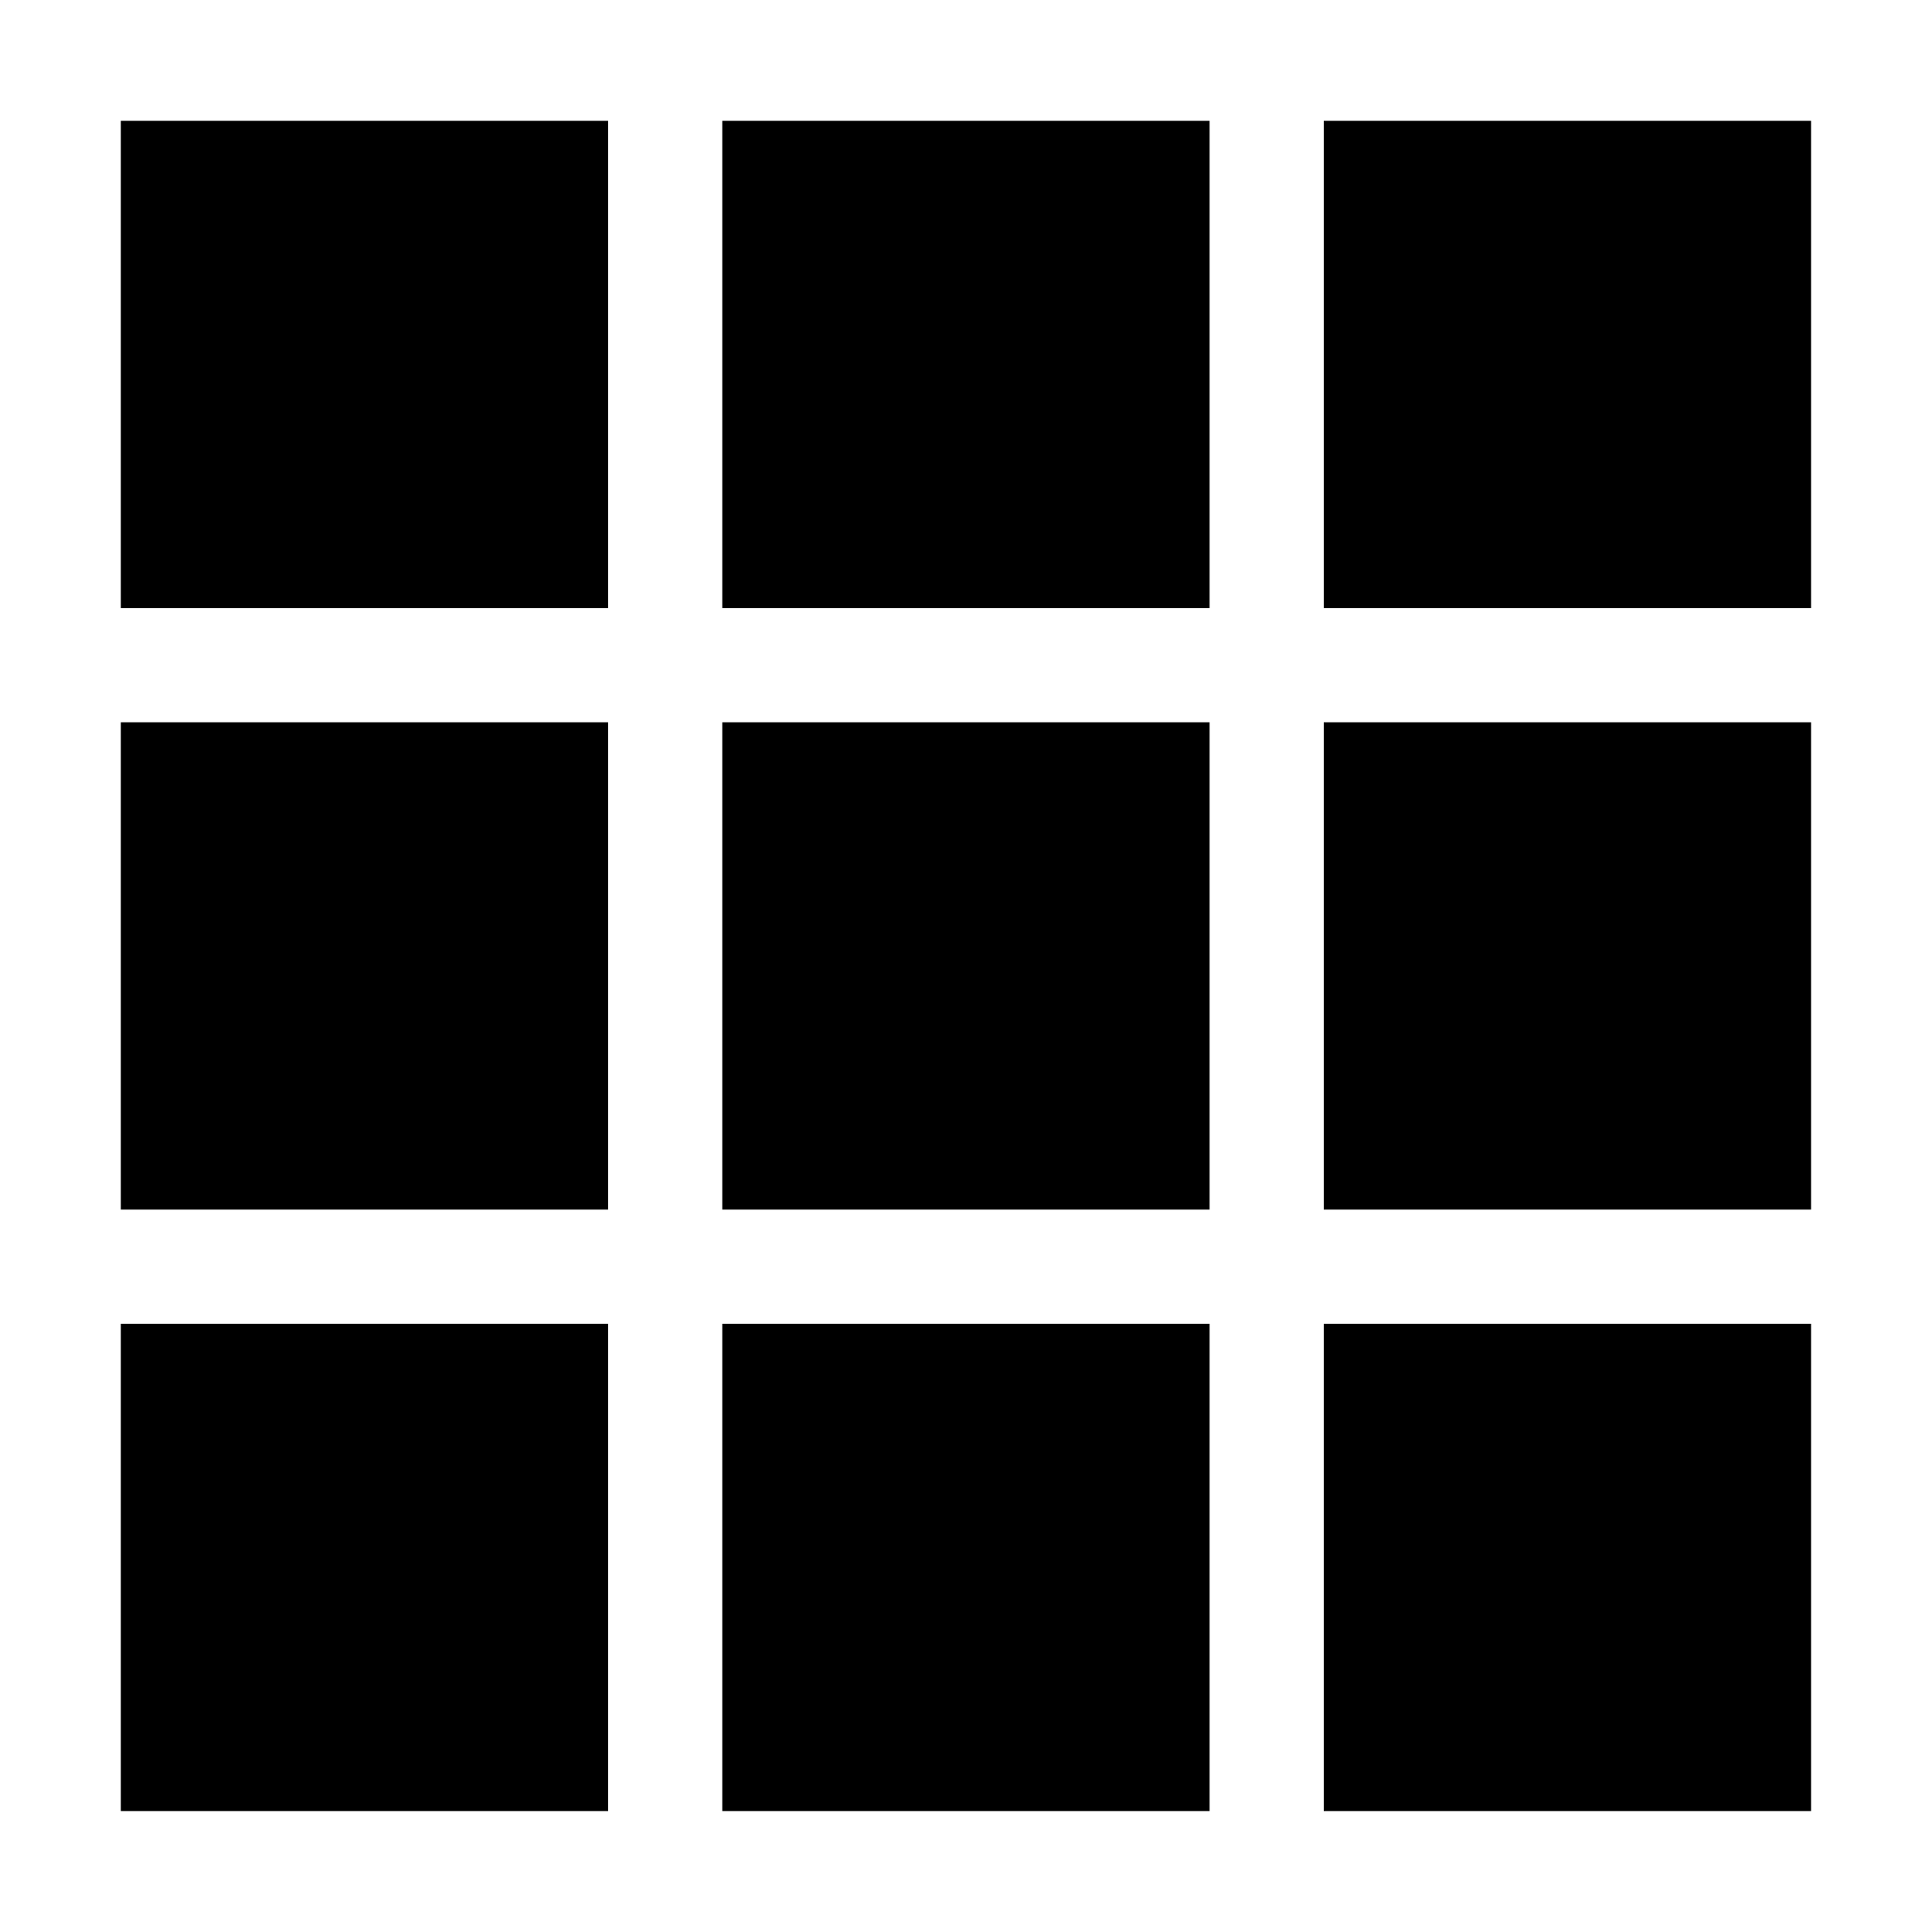<svg version="1.1" viewBox="0 0 16 16" xmlns="http://www.w3.org/2000/svg">
 <g>
  <title>pack-more</title>
  <path d="m0 0h16v16h-16z" opacity="0"/>
  <path transform="matrix(.925 0 0 .925 .599 .599)" d="m0.434 0.434v4.363h4.363v-4.363zm5.385 0v4.363h4.363v-4.363zm5.385 0v4.363h4.363v-4.363zm-10.77 5.385v4.363h4.363v-4.363zm5.385 0v4.363h4.363v-4.363zm5.385 0v4.363h4.363v-4.363zm-10.77 5.385v4.363h4.363v-4.363zm5.385 0v4.363h4.363v-4.363zm5.385 0v4.363h4.363v-4.363z" stroke-width="1.077"/>
 </g>
</svg>
